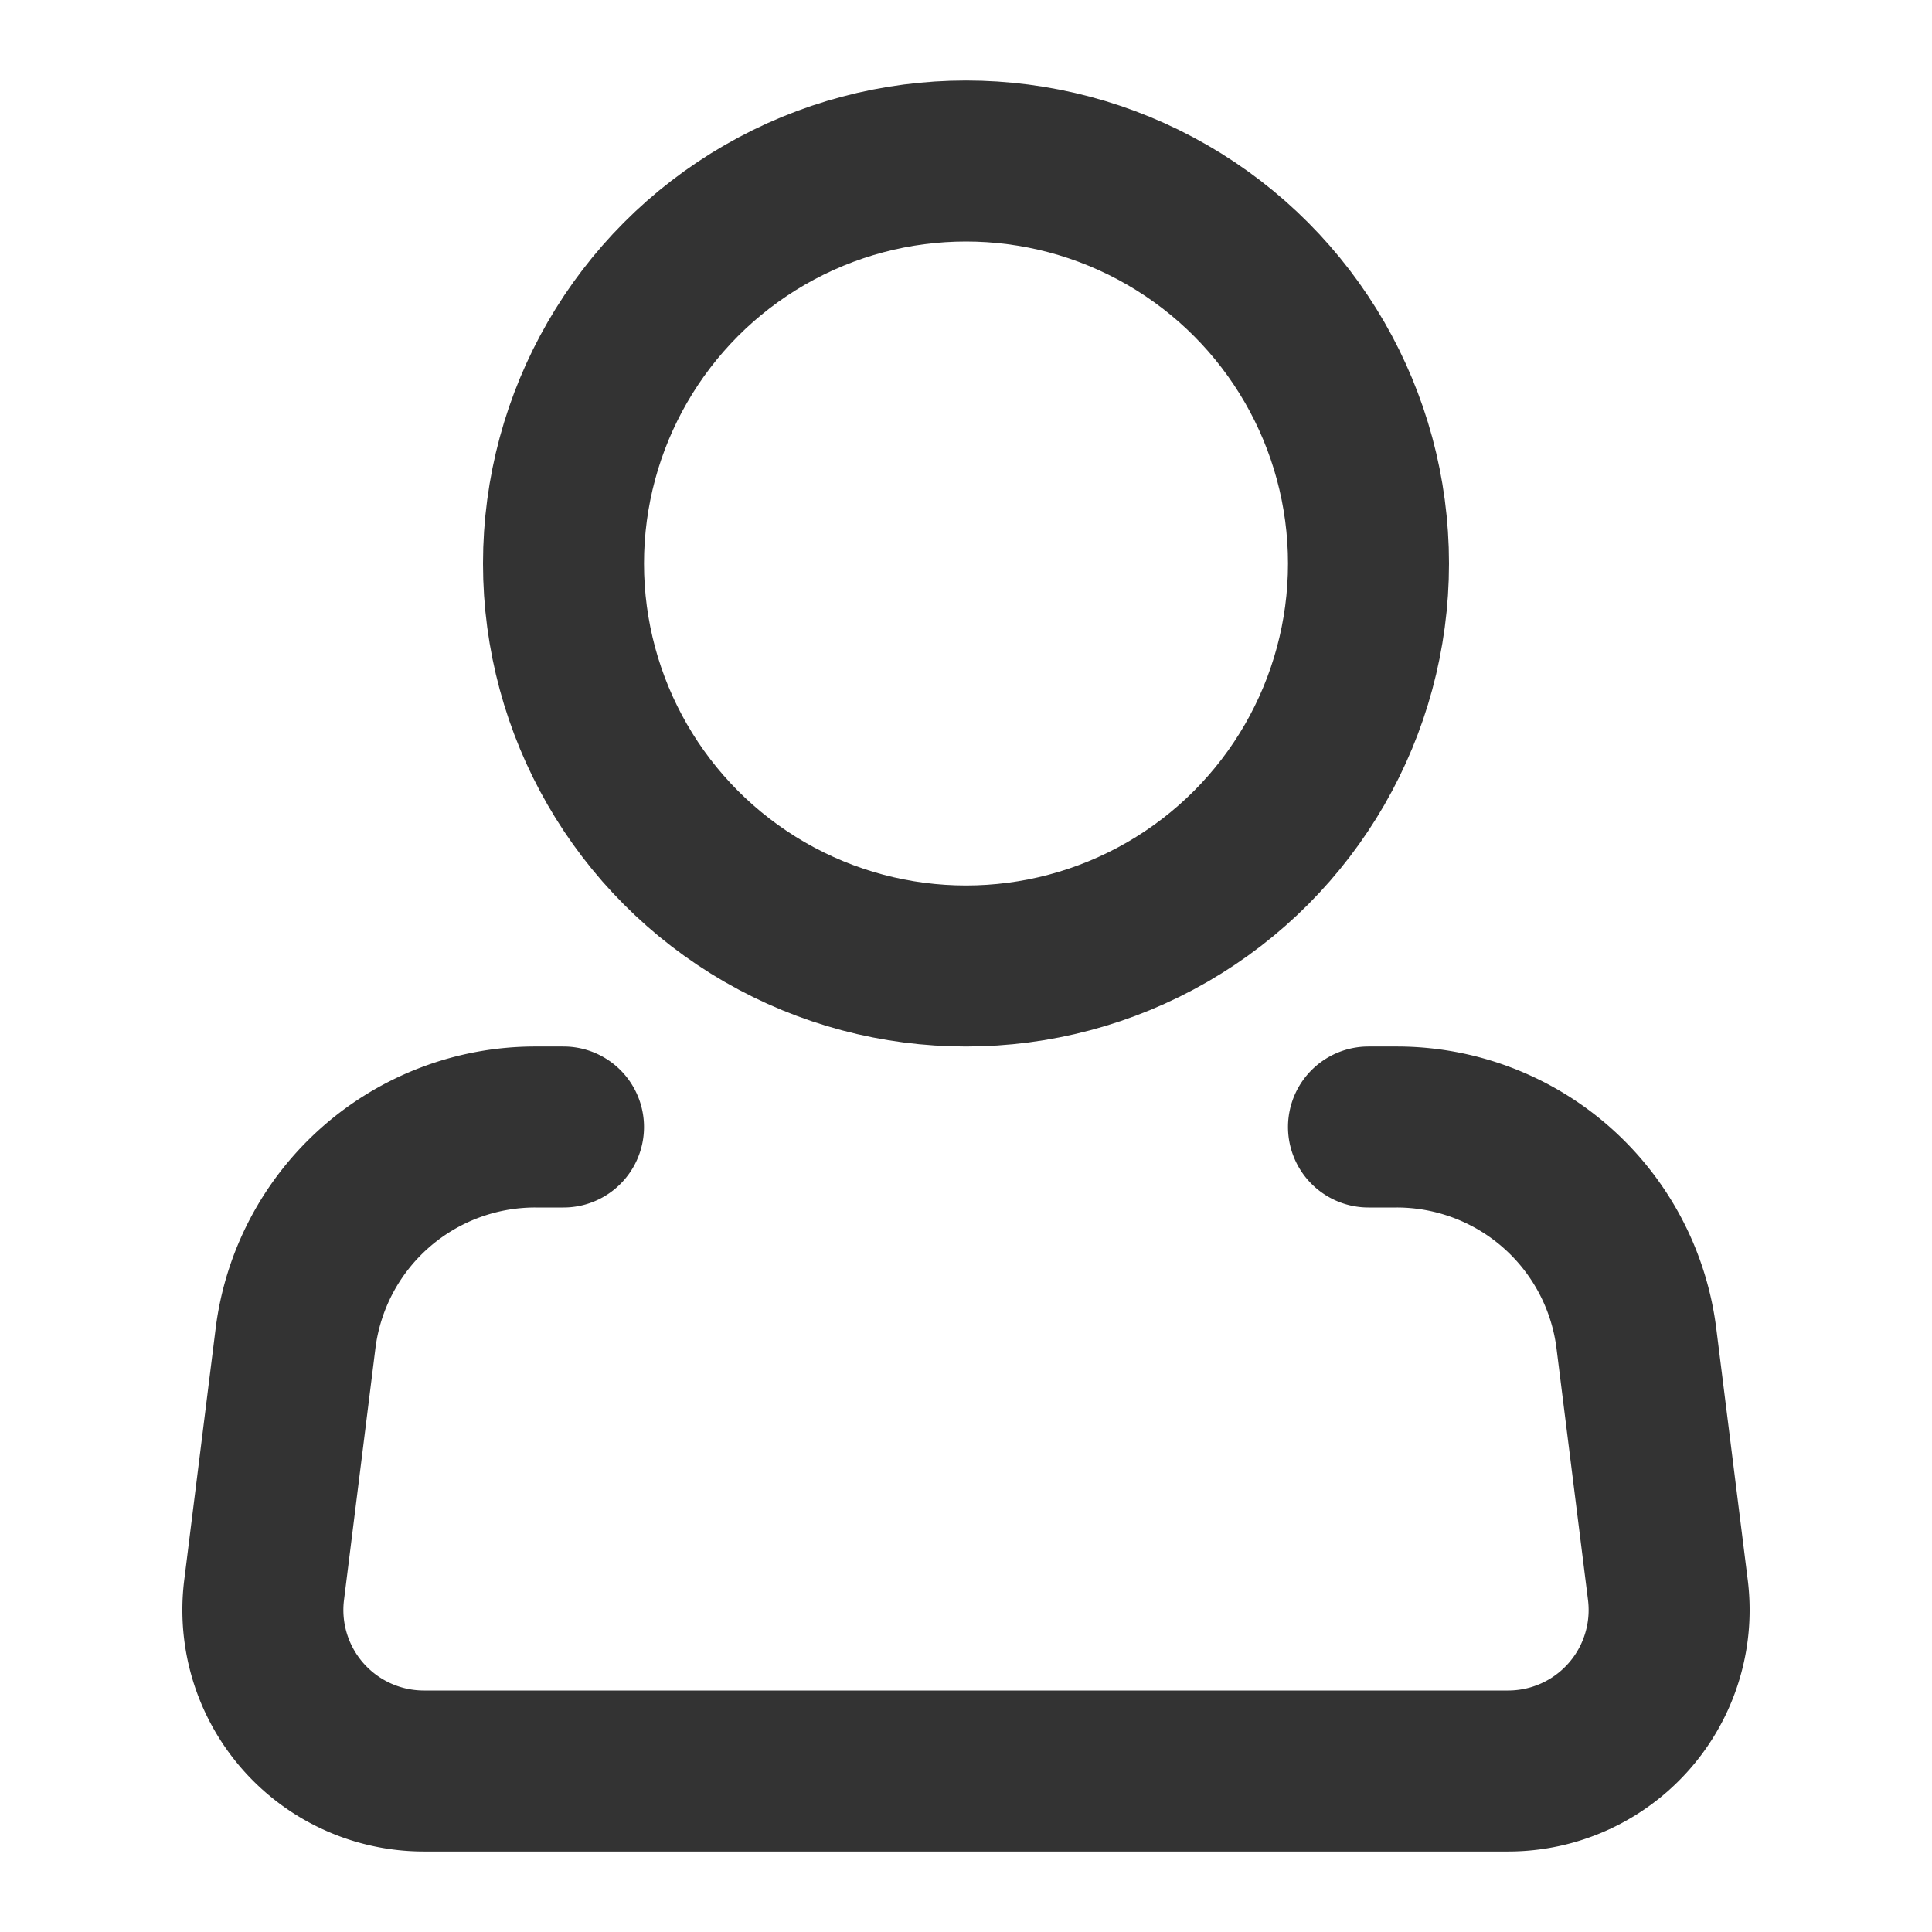 <svg xmlns="http://www.w3.org/2000/svg" width="20" height="20" viewBox="0 0 24 24"><g fill="none" stroke="#333333" stroke-width="2"><circle cx="12" cy="7" r="5"/><path stroke-linecap="round" stroke-linejoin="round" d="M17 14h.352a3 3 0 0 1 2.976 2.628l.391 3.124A2 2 0 0 1 18.734 22H5.266a2 2 0 0 1-1.985-2.248l.39-3.124A3 3 0 0 1 6.649 14H7"/></g></svg>